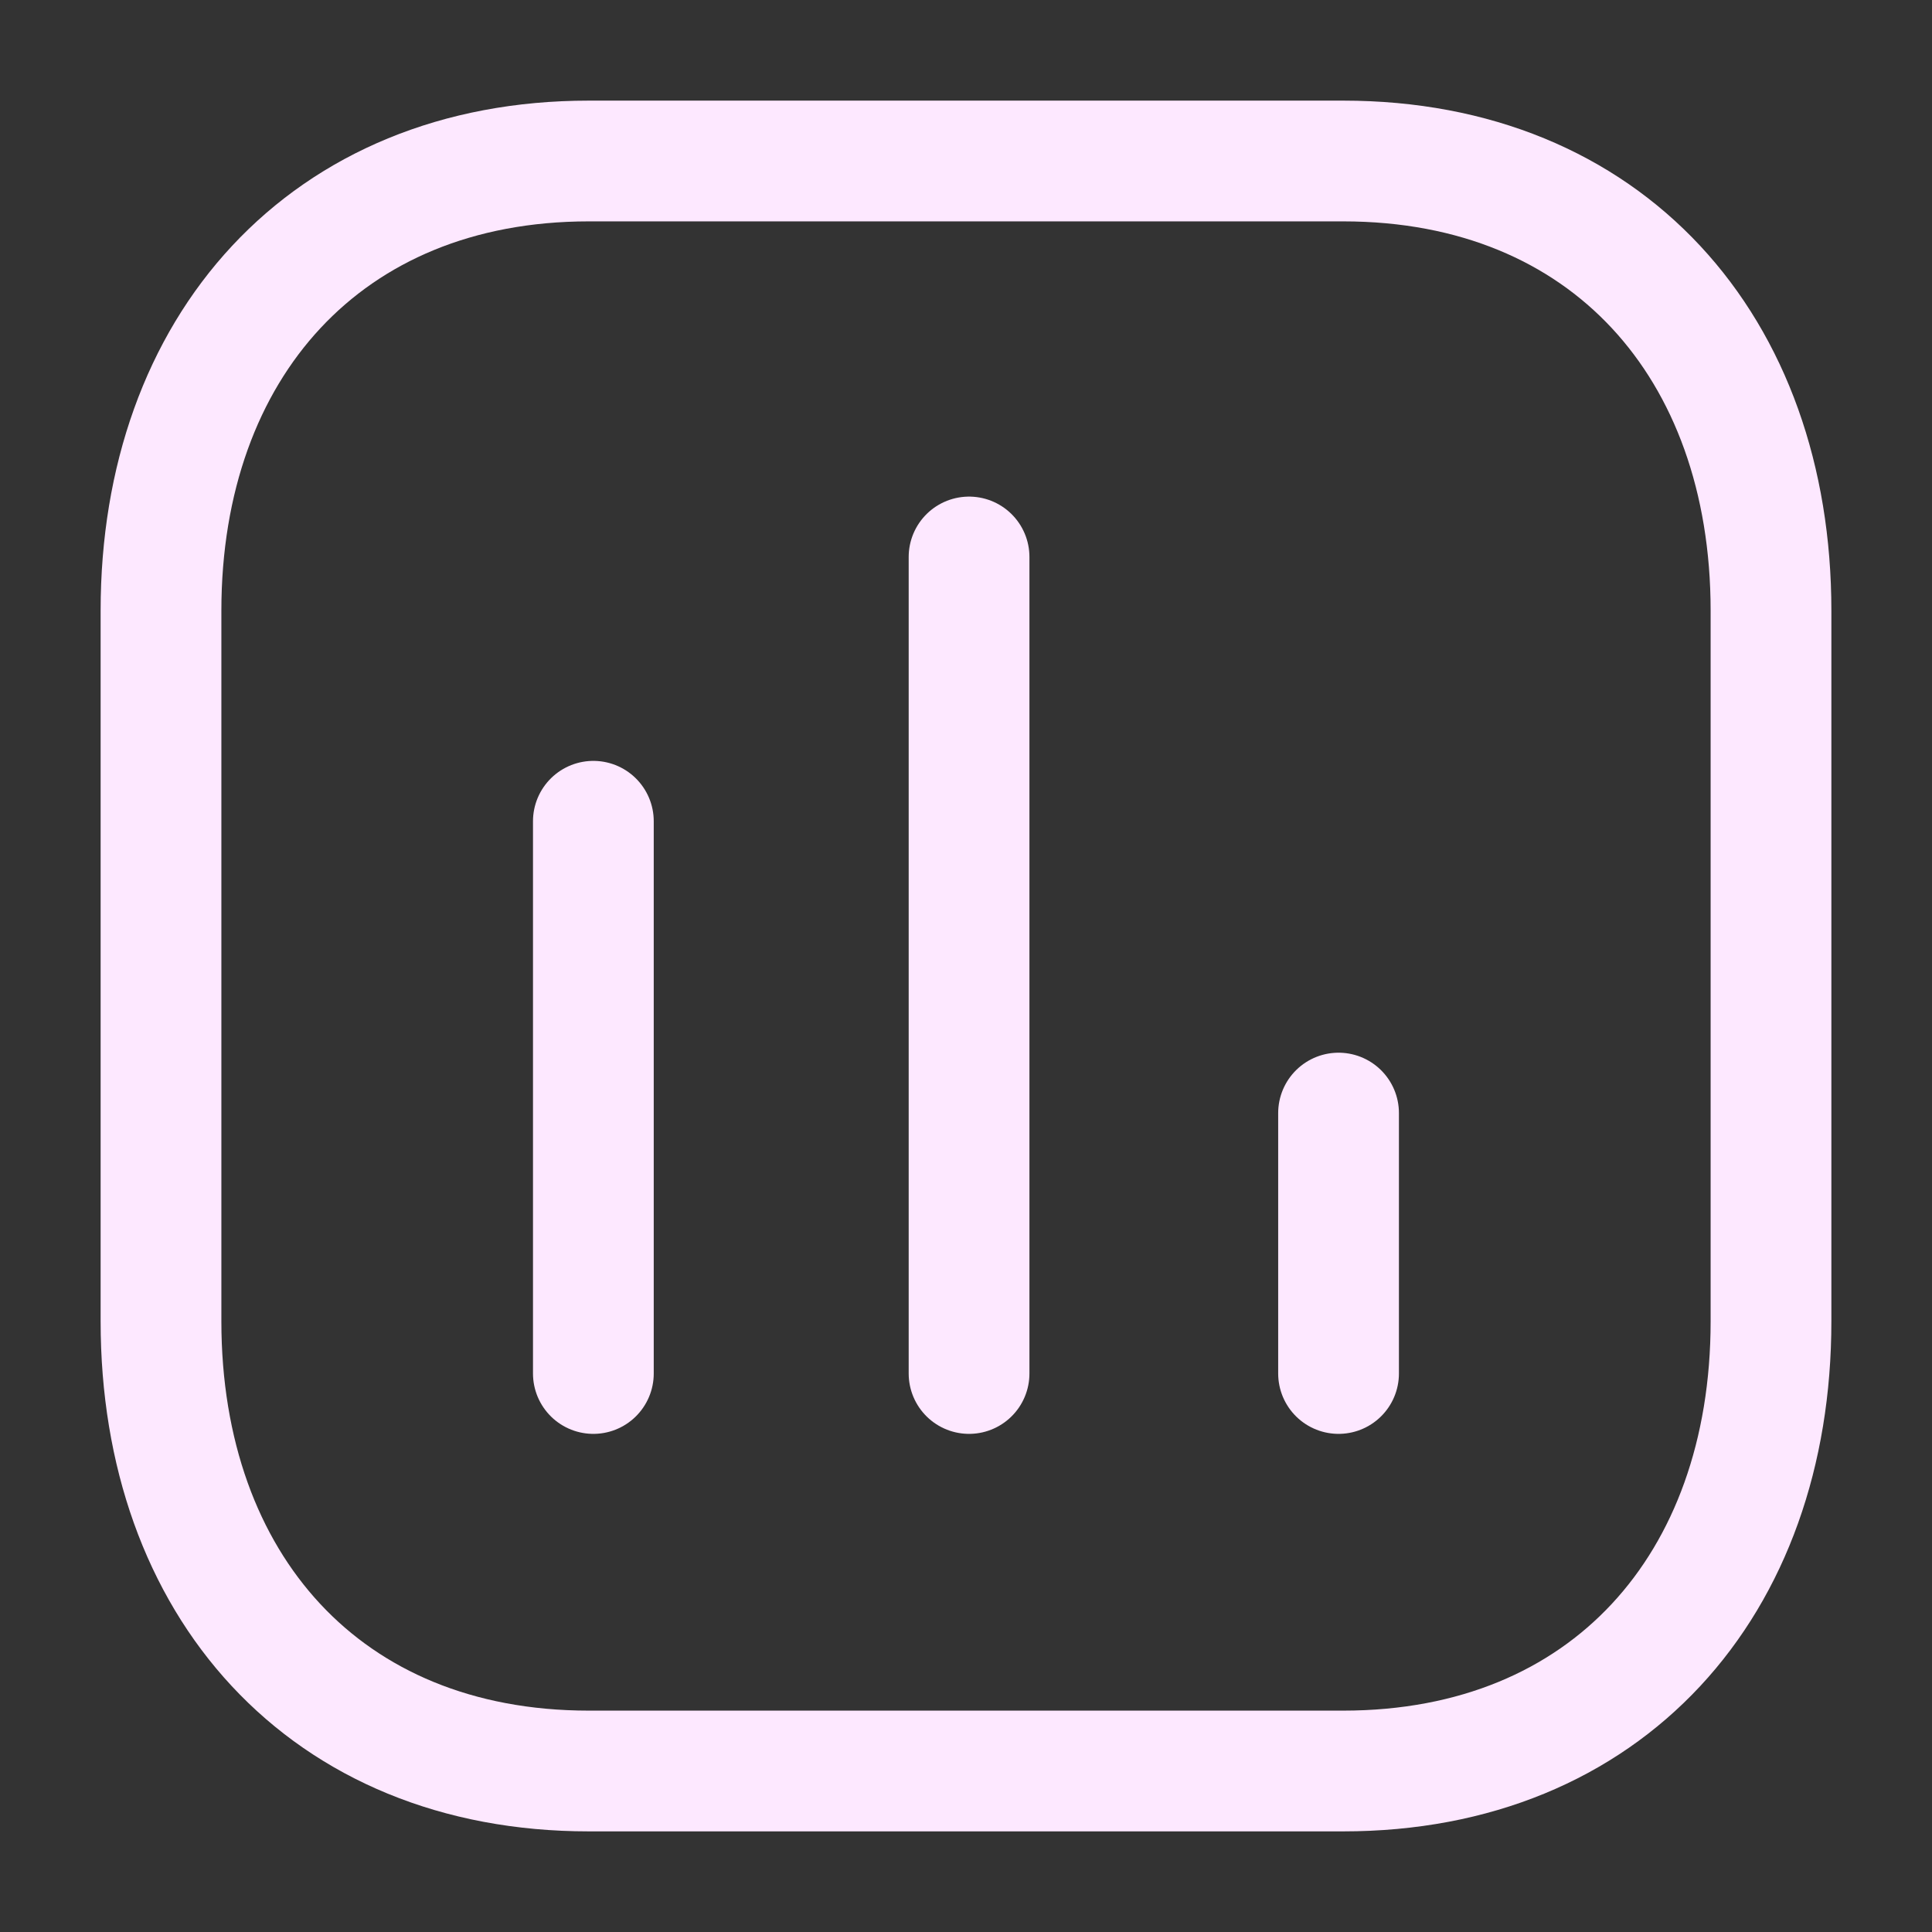 <svg width="24" height="24" viewBox="0 0 24 24" fill="none" xmlns="http://www.w3.org/2000/svg">
<rect x="0" y="0" width="24" height="24" fill="#333333" stroke="none"/>
<path d="M7.371 10.202V17.062" stroke="#FDE8FF" stroke-width="1.5" stroke-linecap="round" stroke-linejoin="round"/>
<path d="M12.038 6.919V17.062" stroke="#FDE8FF" stroke-width="1.5" stroke-linecap="round" stroke-linejoin="round"/>
<path d="M16.628 13.827V17.062" stroke="#FDE8FF" stroke-width="1.5" stroke-linecap="round" stroke-linejoin="round"/>
<path fill-rule="evenodd" clip-rule="evenodd" d="M16.686 2H7.314C4.048 2 2 4.312 2 7.585V16.415C2 19.688 4.038 22 7.314 22H16.686C19.962 22 22 19.688 22 16.415V7.585C22 4.312 19.962 2 16.686 2Z" stroke="#FDE8FF" stroke-width="1.5" stroke-linecap="round" stroke-linejoin="round"/>
</svg>
